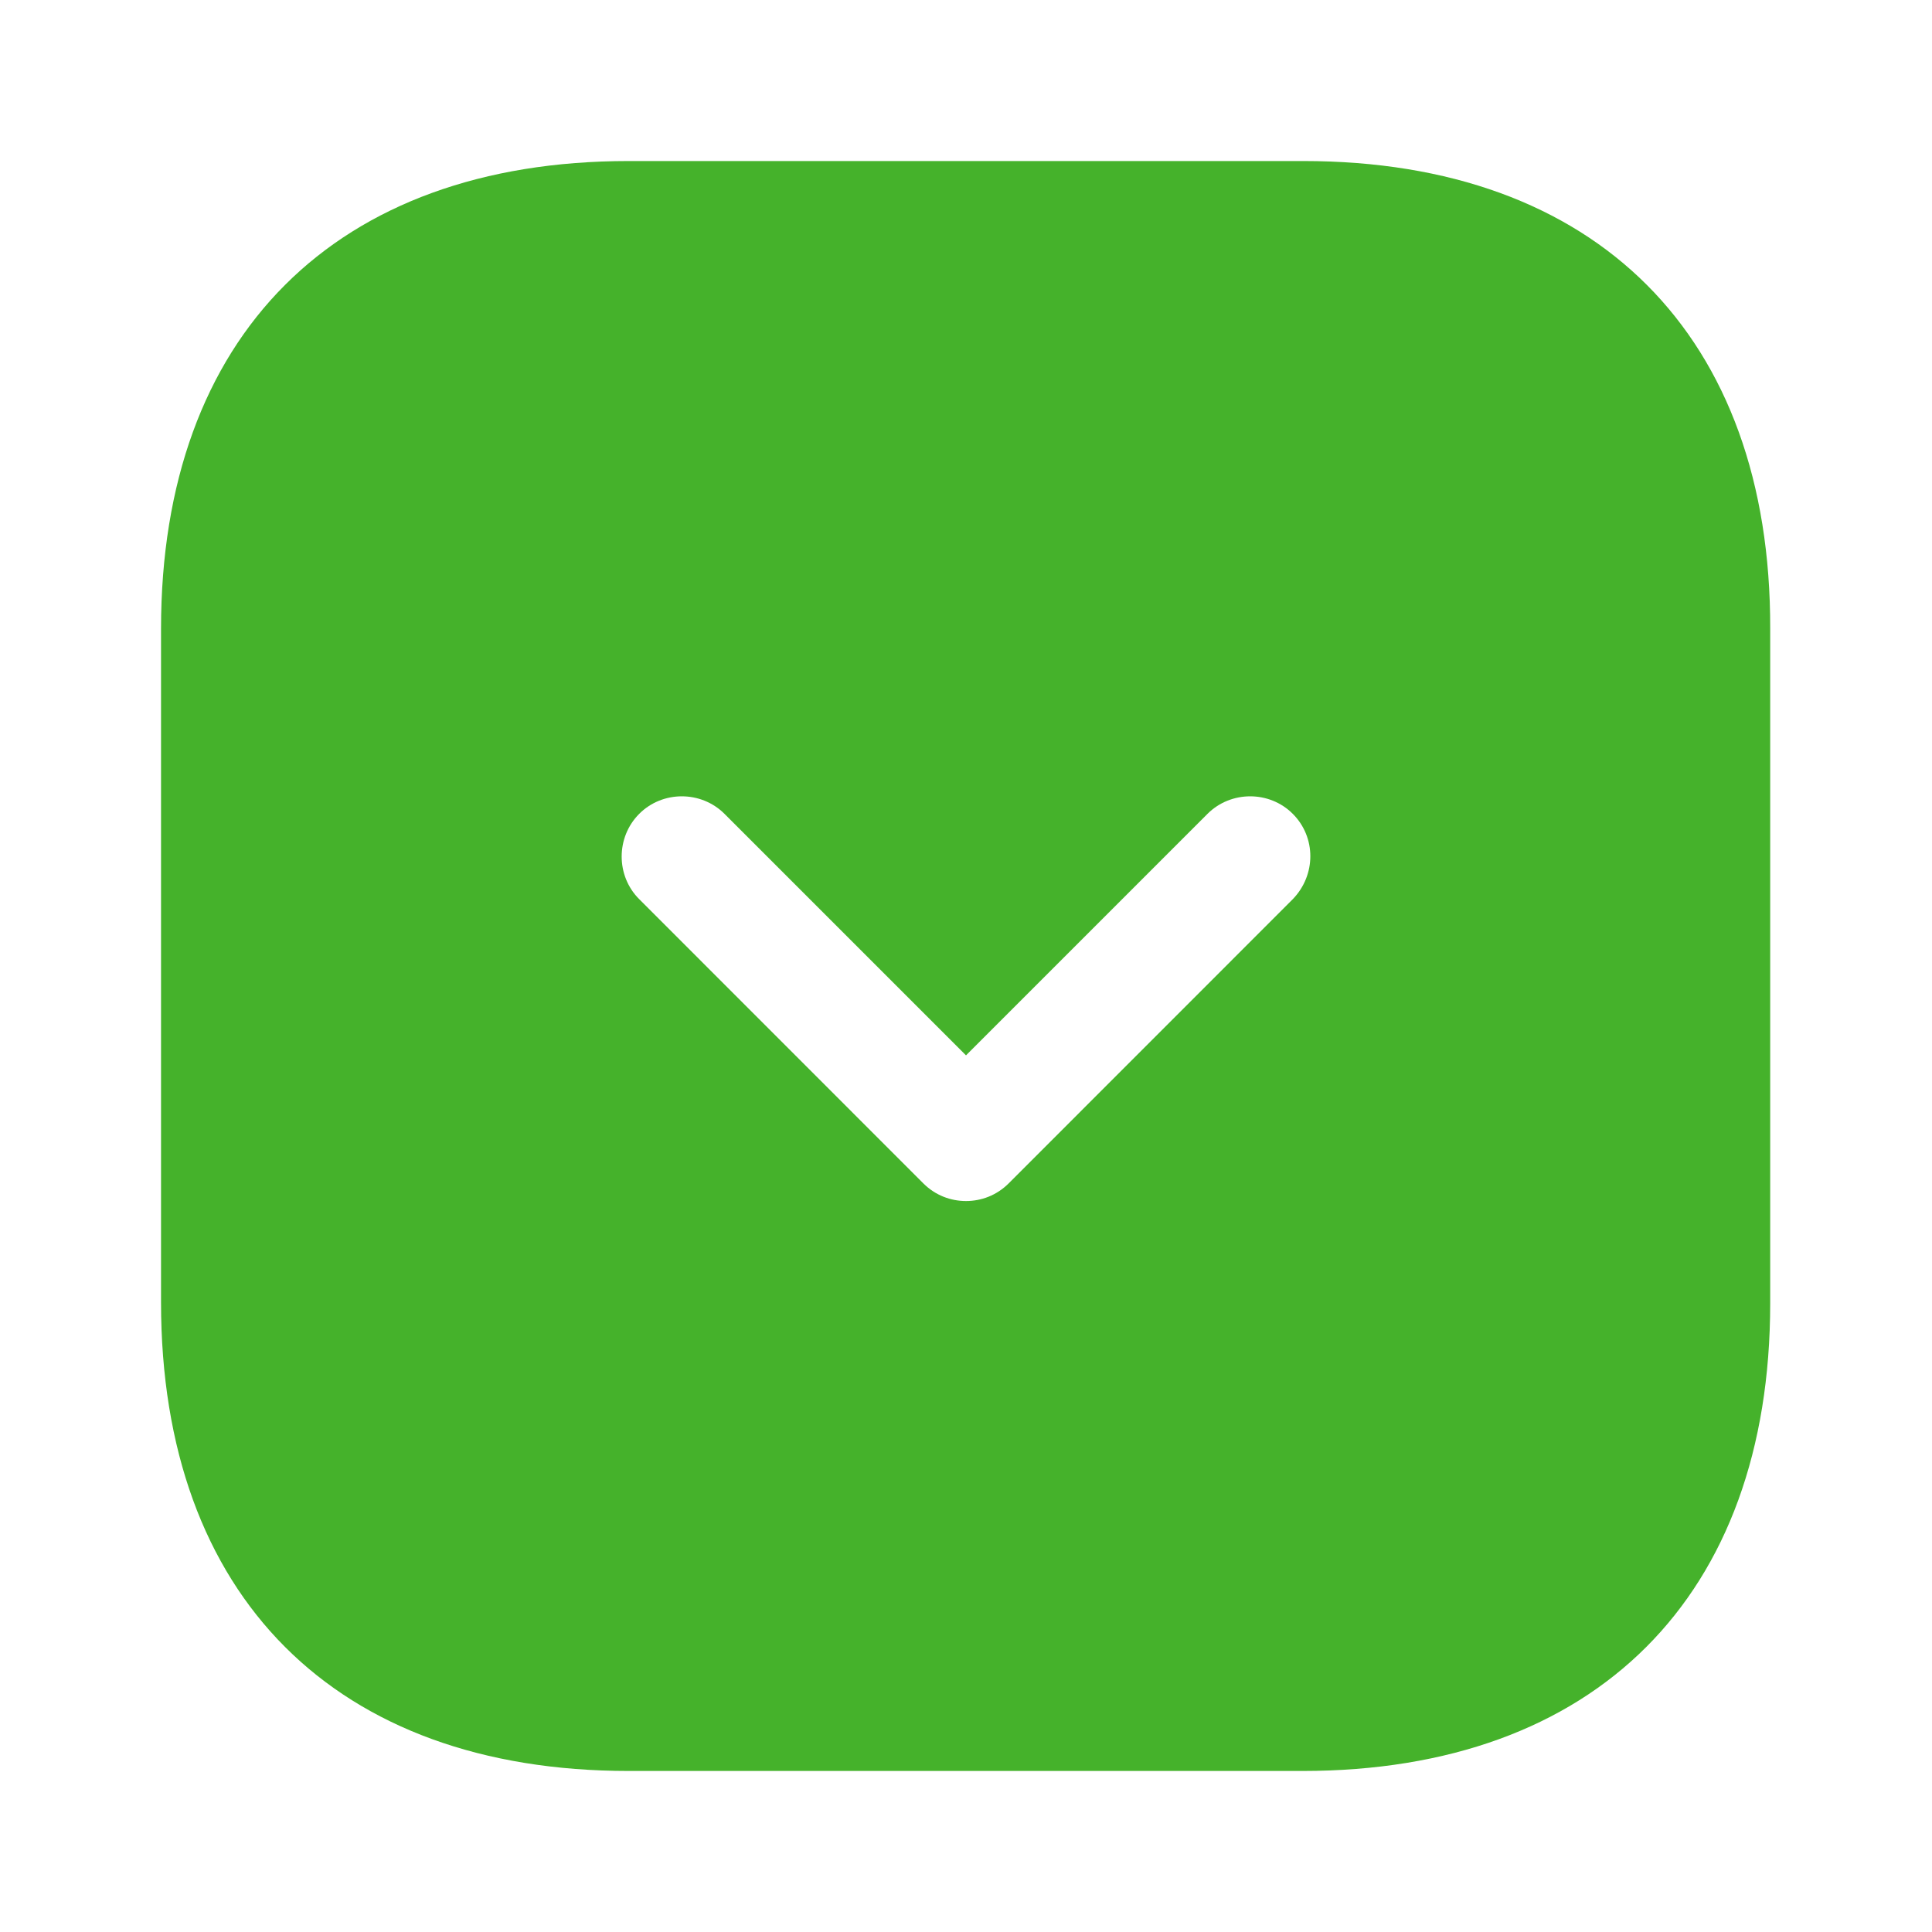 <svg width="20" height="20" viewBox="0 0 20 20" fill="none" xmlns="http://www.w3.org/2000/svg">
<path d="M13.492 1.667H6.508C3.475 1.667 1.667 3.475 1.667 6.508V13.483C1.667 16.525 3.475 18.333 6.508 18.333H13.483C16.517 18.333 18.325 16.525 18.325 13.492V6.508C18.333 3.475 16.525 1.667 13.492 1.667ZM13.383 9.308L10.442 12.25C10.317 12.375 10.158 12.433 10 12.433C9.842 12.433 9.683 12.375 9.558 12.25L6.617 9.308C6.375 9.067 6.375 8.667 6.617 8.425C6.858 8.183 7.258 8.183 7.5 8.425L10 10.925L12.5 8.425C12.742 8.183 13.142 8.183 13.383 8.425C13.625 8.667 13.625 9.058 13.383 9.308Z" fill="#45B22B"/>
</svg>
